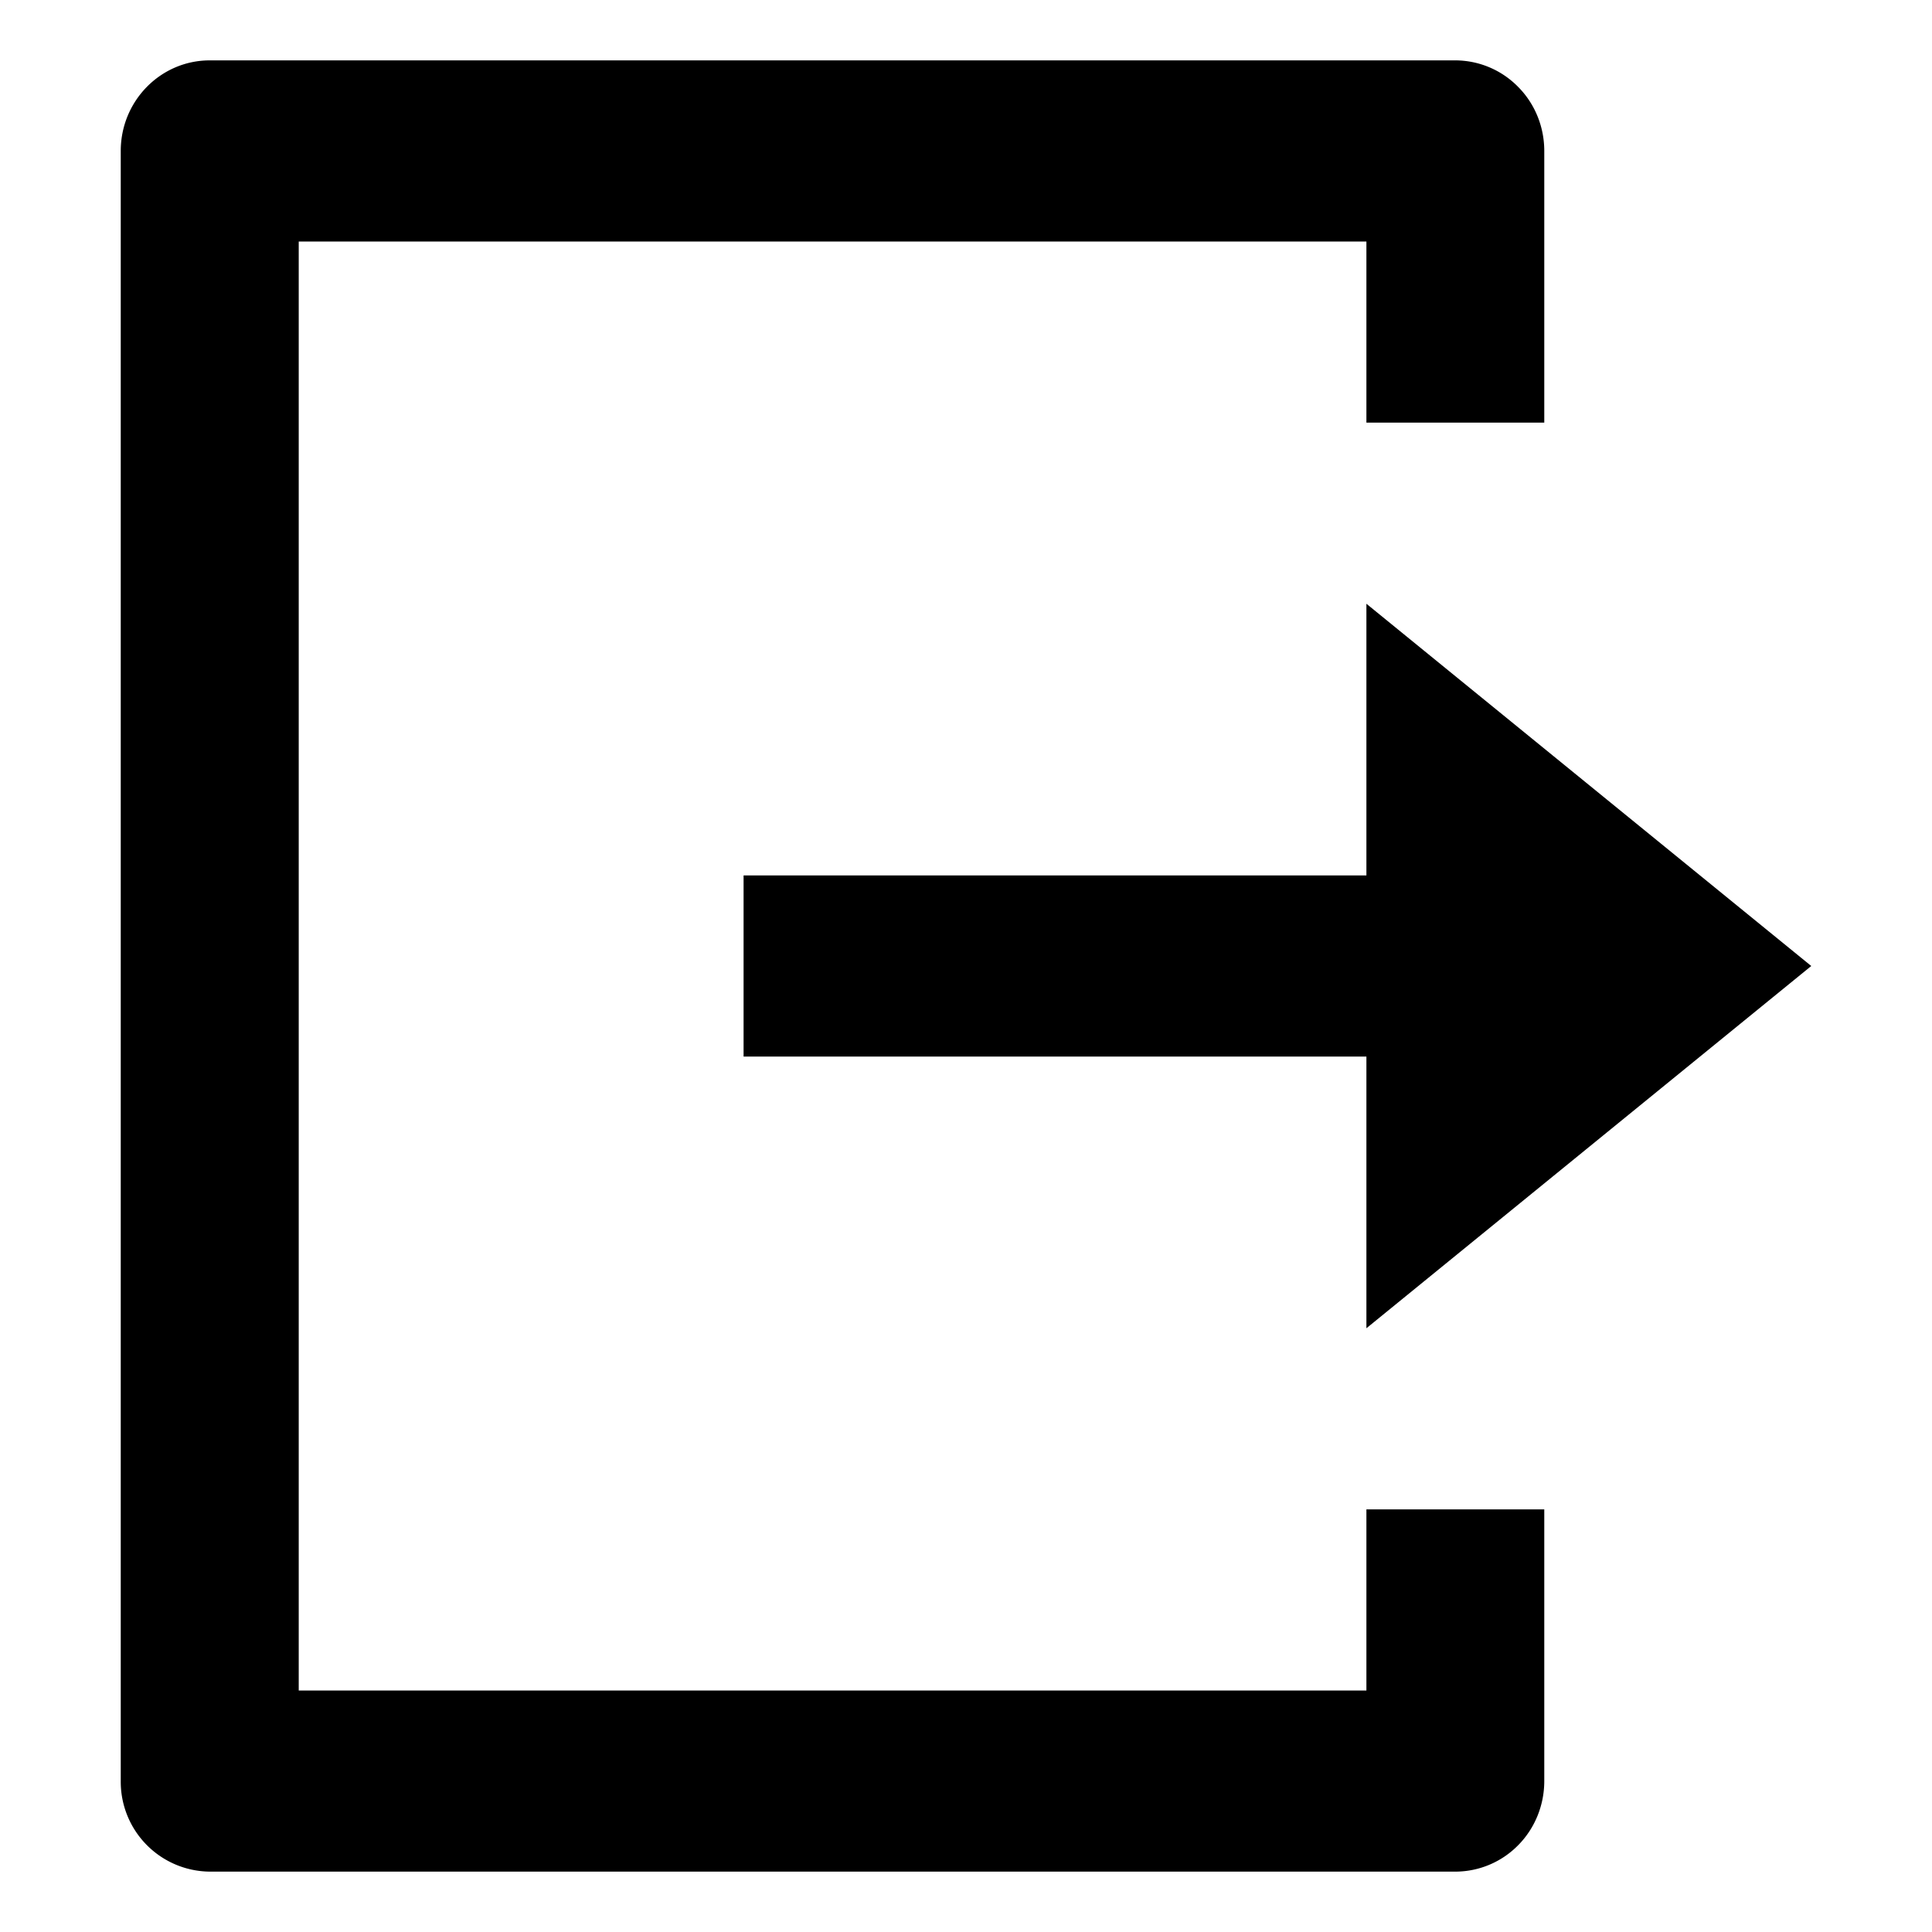 <svg xmlns="http://www.w3.org/2000/svg" width="16" height="16" viewBox="0 0 16 16"><path fill="currentColor" d="M1.737 15.5A.744.744 0 0 1 1 14.75V1.25c0-.414.33-.75.737-.75h10.316a.73.73 0 0 1 .52.22c.139.14.216.331.216.53V3.5h-1.473V2H2.474v12h8.842v-1.5h1.473v2.25c0 .199-.077.39-.215.53a.73.73 0 0 1-.521.22zm9.579-4.5V8.75H6.158v-1.5h5.158V5L15 8z"/></svg>
